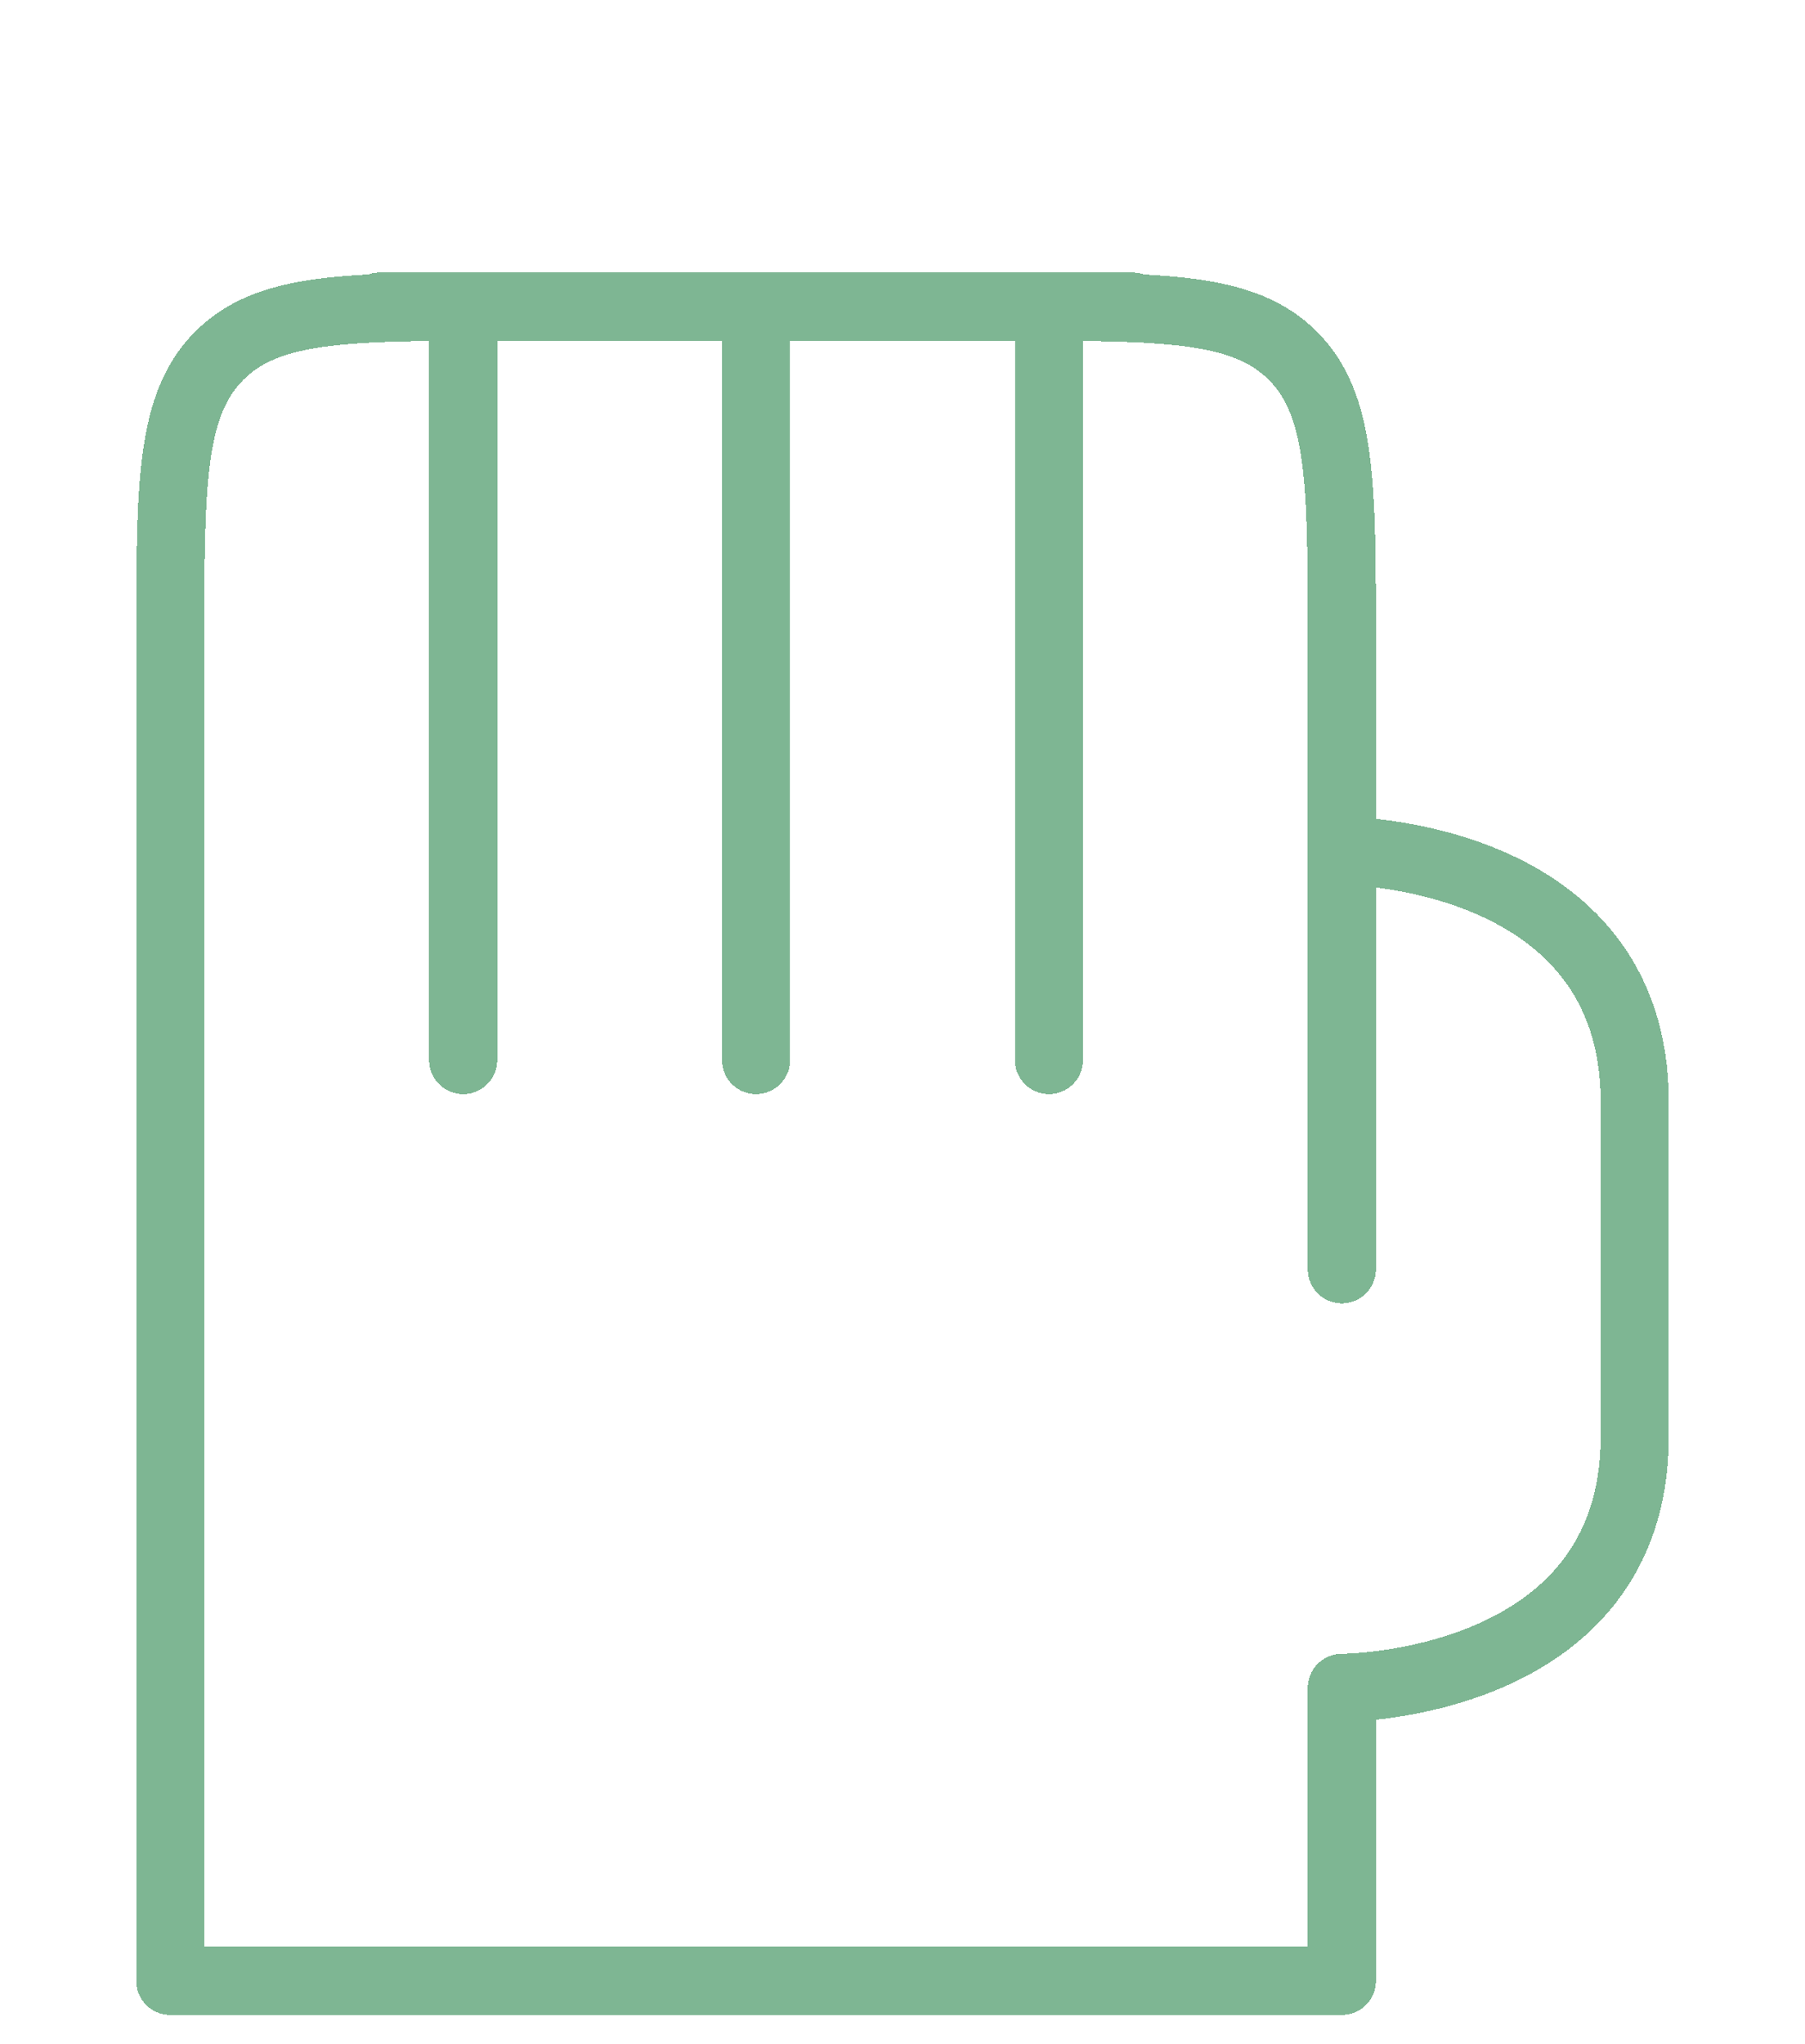 <svg width="53" height="60" viewBox="0 0 53 60" fill="none" xmlns="http://www.w3.org/2000/svg">
<g filter="url(#filter0_d_59_567)">
<g filter="url(#filter1_d_59_567)">
<path d="M39.4 29.257V16.971M39.4 16.971V10.829C39.4 6.196 39.4 3.879 37.96 2.44C36.52 1.001 34.204 1 29.571 1H14.829C10.196 1 7.879 1 6.44 2.44C5.001 3.88 5 6.196 5 10.829V50.143H39.4V41.543C39.4 41.543 48 41.543 48 34.171V24.343C48 16.971 39.4 16.971 39.4 16.971ZM13.6 23.114V1M22.2 23.114V1M30.8 23.114V1M11.143 1H33.257" stroke="#7EB693" stroke-width="2" stroke-linecap="round" stroke-linejoin="round" shape-rendering="crispEdges"/>
</g>
</g>
<defs>
<filter id="filter0_d_59_567" x="0" y="0" width="53" height="59.143" filterUnits="userSpaceOnUse" color-interpolation-filters="sRGB">
<feFlood flood-opacity="0" result="BackgroundImageFix"/>
<feColorMatrix in="SourceAlpha" type="matrix" values="0 0 0 0 0 0 0 0 0 0 0 0 0 0 0 0 0 0 127 0" result="hardAlpha"/>
<feOffset dy="4"/>
<feGaussianBlur stdDeviation="2"/>
<feComposite in2="hardAlpha" operator="out"/>
<feColorMatrix type="matrix" values="0 0 0 0 0 0 0 0 0 0 0 0 0 0 0 0 0 0 0.25 0"/>
<feBlend mode="normal" in2="BackgroundImageFix" result="effect1_dropShadow_59_567"/>
<feBlend mode="normal" in="SourceGraphic" in2="effect1_dropShadow_59_567" result="shape"/>
</filter>
<filter id="filter1_d_59_567" x="0" y="0" width="53" height="59.143" filterUnits="userSpaceOnUse" color-interpolation-filters="sRGB">
<feFlood flood-opacity="0" result="BackgroundImageFix"/>
<feColorMatrix in="SourceAlpha" type="matrix" values="0 0 0 0 0 0 0 0 0 0 0 0 0 0 0 0 0 0 127 0" result="hardAlpha"/>
<feOffset dy="4"/>
<feGaussianBlur stdDeviation="2"/>
<feComposite in2="hardAlpha" operator="out"/>
<feColorMatrix type="matrix" values="0 0 0 0 0 0 0 0 0 0 0 0 0 0 0 0 0 0 0.25 0"/>
<feBlend mode="normal" in2="BackgroundImageFix" result="effect1_dropShadow_59_567"/>
<feBlend mode="normal" in="SourceGraphic" in2="effect1_dropShadow_59_567" result="shape"/>
</filter>
</defs>
</svg>
